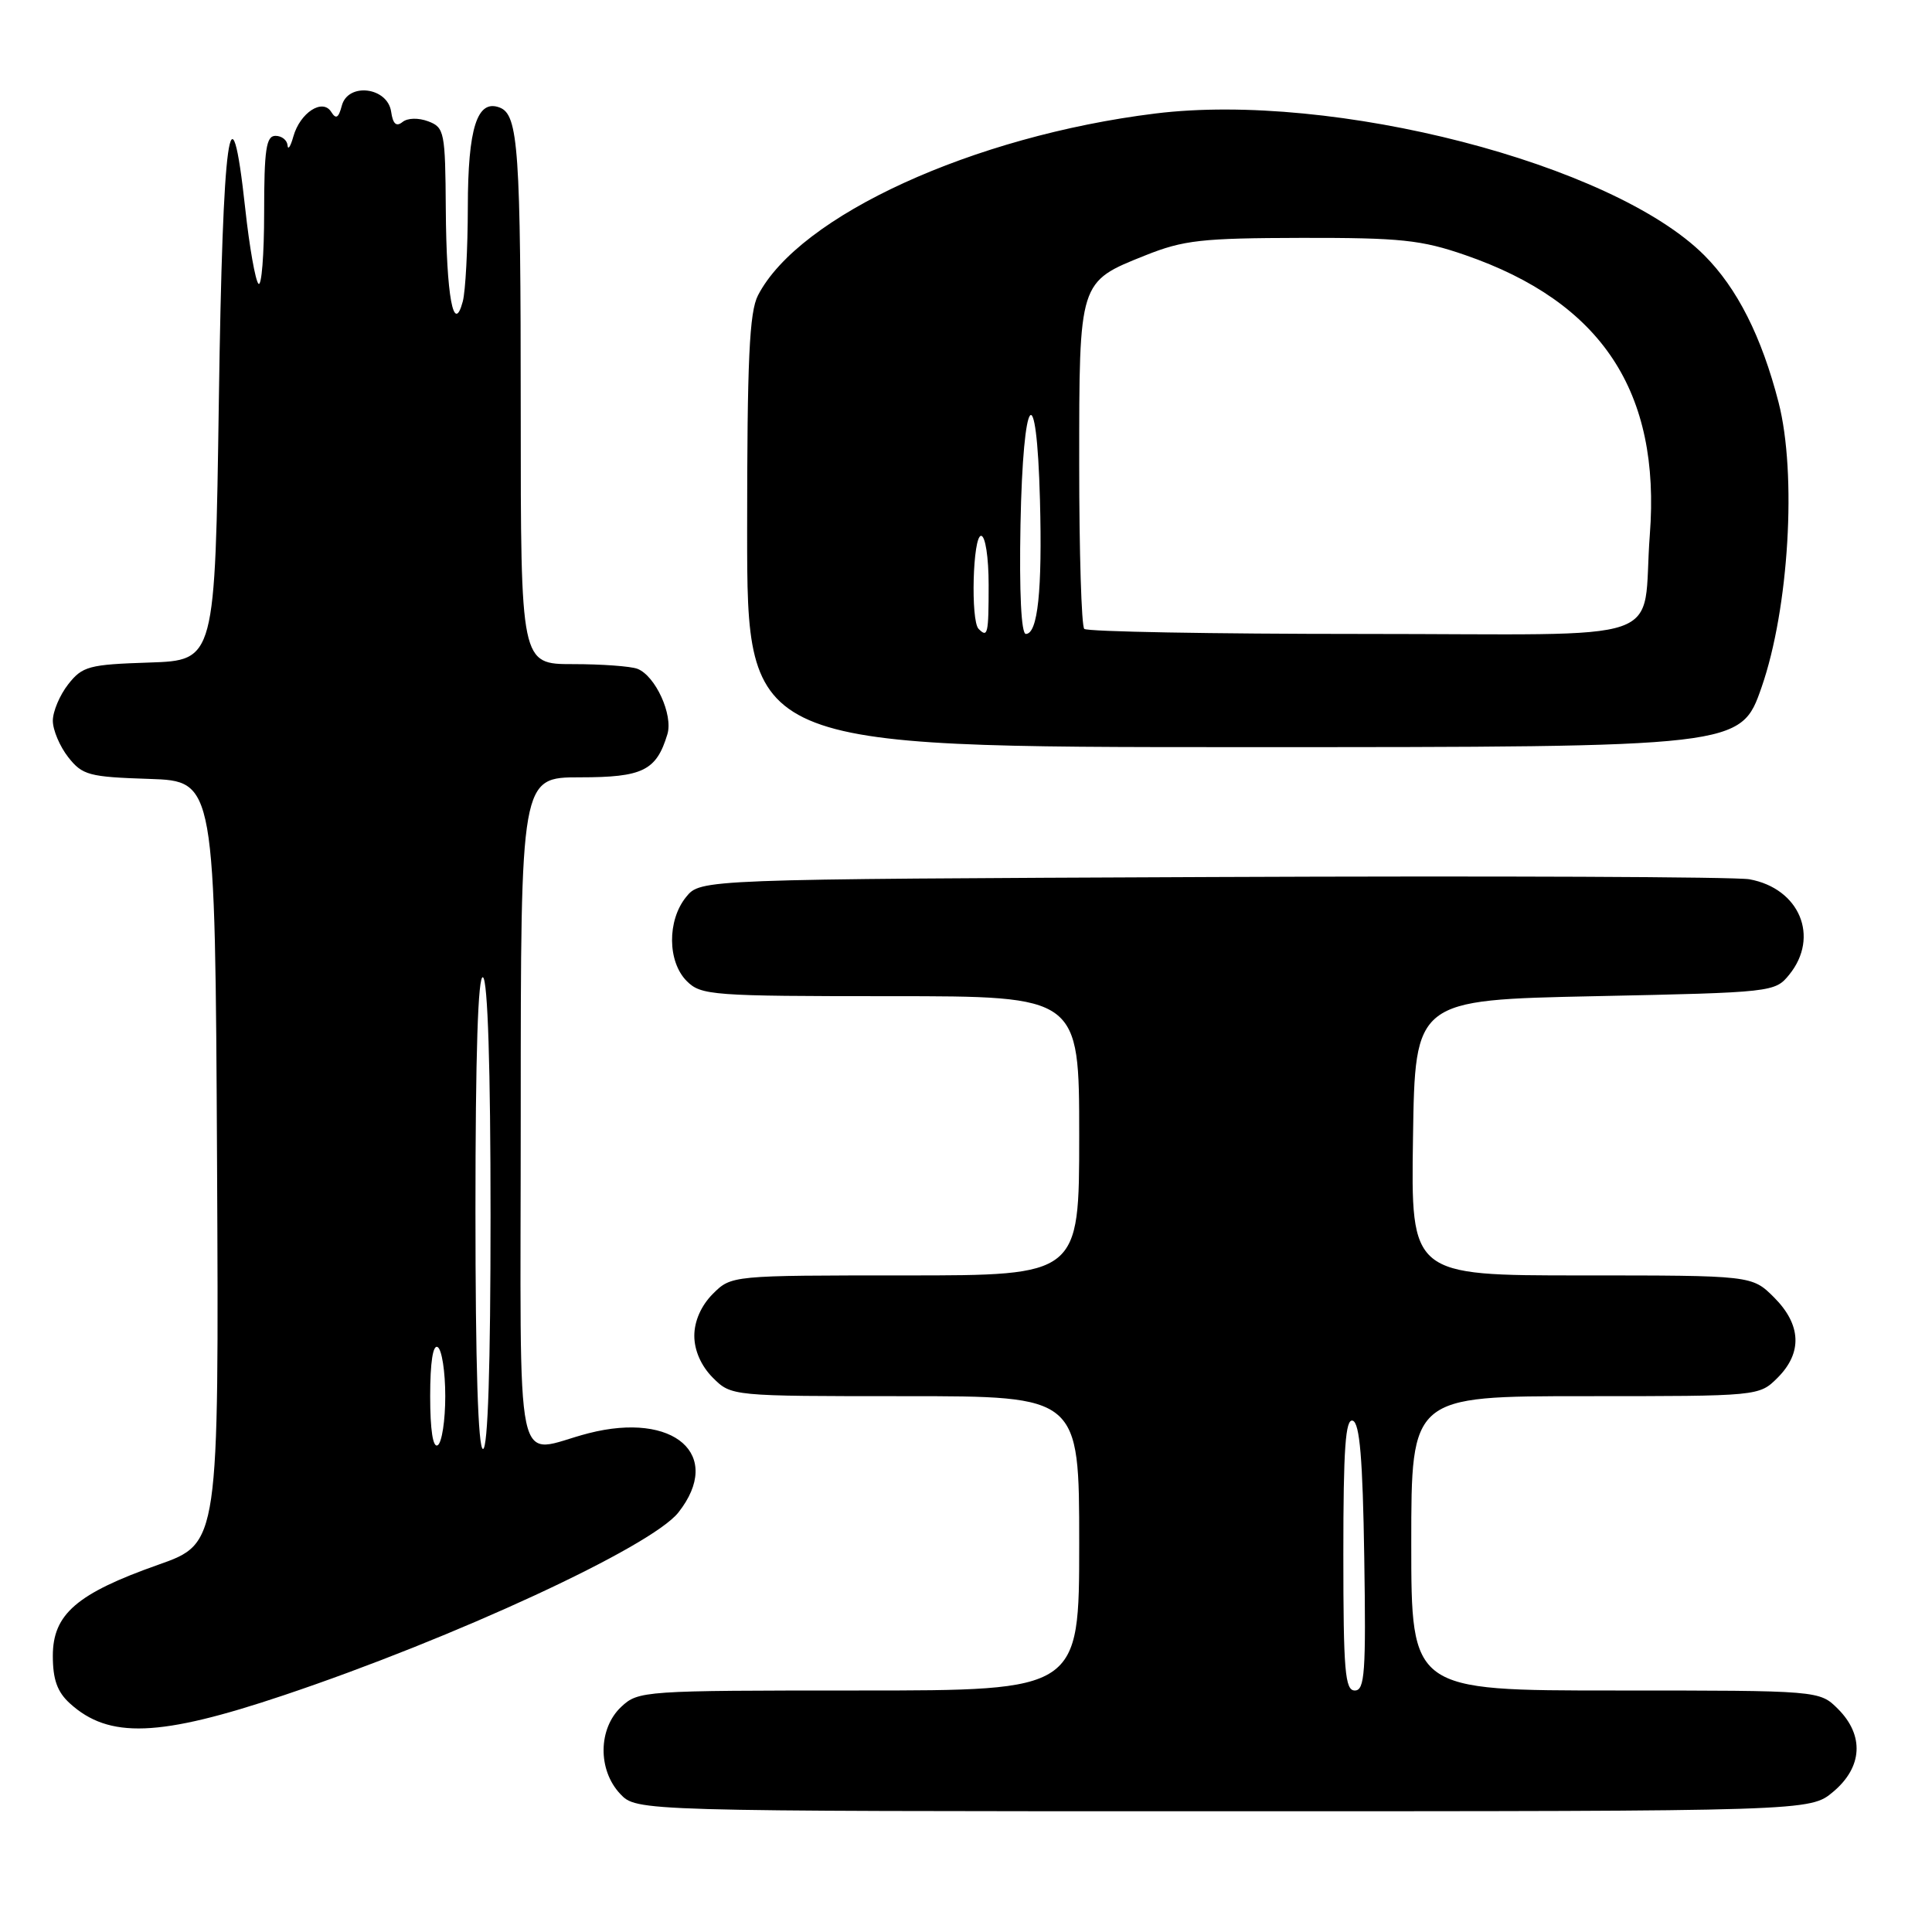 <?xml version="1.0" encoding="UTF-8" standalone="no"?>
<!DOCTYPE svg PUBLIC "-//W3C//DTD SVG 1.1//EN" "http://www.w3.org/Graphics/SVG/1.1/DTD/svg11.dtd" >
<svg xmlns="http://www.w3.org/2000/svg" xmlns:xlink="http://www.w3.org/1999/xlink" version="1.1" viewBox="0 0 256 256">
 <g >
 <path fill="currentColor"
d=" M 242.92 237.41 C 246.80 234.15 247.04 229.95 243.55 226.45 C 241.09 224.00 241.09 224.00 214.05 224.00 C 187.00 224.00 187.00 224.00 187.00 204.50 C 187.00 185.00 187.00 185.00 210.05 185.00 C 233.09 185.00 233.09 185.00 235.55 182.55 C 238.85 179.24 238.68 175.53 235.08 171.92 C 232.15 169.00 232.15 169.00 209.55 169.00 C 186.95 169.00 186.95 169.00 187.23 150.75 C 187.50 132.50 187.50 132.50 211.34 132.00 C 234.91 131.51 235.20 131.47 237.09 129.14 C 241.14 124.14 238.45 117.72 231.81 116.51 C 229.99 116.18 197.97 116.05 160.66 116.21 C 92.82 116.50 92.82 116.50 90.91 118.86 C 88.39 121.97 88.44 127.44 91.00 130.00 C 92.89 131.89 94.33 132.00 118.00 132.00 C 143.00 132.00 143.00 132.00 143.00 150.50 C 143.00 169.00 143.00 169.00 119.95 169.00 C 96.91 169.00 96.91 169.00 94.45 171.45 C 92.91 173.00 92.00 175.05 92.00 177.00 C 92.00 178.95 92.91 181.00 94.45 182.55 C 96.91 185.00 96.91 185.00 119.95 185.00 C 143.00 185.00 143.00 185.00 143.00 204.50 C 143.00 224.00 143.00 224.00 113.81 224.00 C 85.23 224.00 84.58 224.04 82.31 226.17 C 79.26 229.04 79.19 234.51 82.17 237.69 C 84.35 240.00 84.35 240.00 162.10 240.00 C 239.85 240.00 239.85 240.00 242.92 237.41 Z  M 37.57 224.64 C 60.20 217.05 86.31 204.96 89.89 200.41 C 95.90 192.78 89.35 187.00 78.00 189.91 C 67.93 192.49 69.00 197.51 69.00 147.52 C 69.00 103.00 69.00 103.00 76.85 103.00 C 85.17 103.00 86.97 102.12 88.43 97.30 C 89.22 94.73 86.84 89.54 84.46 88.62 C 83.56 88.28 79.72 88.00 75.92 88.00 C 69.00 88.00 69.00 88.00 69.00 54.62 C 69.00 19.74 68.69 15.20 66.21 14.25 C 63.23 13.11 62.00 16.95 61.99 27.44 C 61.98 32.97 61.68 38.60 61.32 39.95 C 60.11 44.48 59.15 39.25 59.07 27.72 C 59.00 17.49 58.89 16.89 56.75 16.08 C 55.44 15.59 54.01 15.62 53.33 16.17 C 52.51 16.83 52.06 16.42 51.83 14.81 C 51.36 11.53 46.10 10.89 45.29 14.01 C 44.86 15.64 44.52 15.84 43.89 14.83 C 42.74 12.99 39.76 14.93 38.87 18.09 C 38.50 19.42 38.15 19.94 38.10 19.25 C 38.04 18.56 37.33 18.00 36.50 18.00 C 35.27 18.00 35.00 19.80 35.00 28.17 C 35.00 33.76 34.66 38.00 34.25 37.60 C 33.84 37.19 33.05 32.73 32.50 27.68 C 30.56 9.89 29.51 17.47 29.00 53.00 C 28.50 87.50 28.50 87.50 19.79 87.79 C 11.78 88.05 10.92 88.28 9.04 90.67 C 7.92 92.10 7.00 94.27 7.00 95.50 C 7.00 96.73 7.92 98.90 9.04 100.33 C 10.92 102.72 11.78 102.95 19.79 103.21 C 28.50 103.50 28.50 103.50 28.76 154.00 C 29.01 204.50 29.01 204.50 20.99 207.33 C 10.17 211.15 7.00 213.89 7.00 219.41 C 7.00 222.54 7.59 224.19 9.25 225.70 C 14.43 230.42 21.10 230.17 37.57 224.64 Z  M 233.42 91.06 C 237.04 80.65 238.11 62.80 235.67 53.32 C 233.42 44.59 230.19 38.19 225.82 33.82 C 213.68 21.68 176.69 12.13 153.09 15.04 C 128.96 18.02 105.90 28.57 100.44 39.13 C 99.29 41.35 99.00 47.60 99.00 70.45 C 99.00 99.00 99.00 99.00 164.83 99.00 C 230.65 99.00 230.65 99.00 233.42 91.06 Z  M 178.00 205.92 C 178.00 191.89 178.28 187.93 179.25 188.25 C 180.17 188.56 180.57 193.29 180.77 206.33 C 181.01 221.61 180.84 224.00 179.52 224.00 C 178.22 224.00 178.00 221.45 178.00 205.92 Z  M 57.00 185.00 C 57.00 180.51 57.37 178.11 58.00 178.50 C 58.55 178.84 59.00 181.76 59.00 185.00 C 59.00 188.24 58.55 191.16 58.00 191.50 C 57.37 191.89 57.00 189.49 57.00 185.00 Z  M 63.00 160.44 C 63.00 139.66 63.34 129.09 64.00 129.50 C 64.63 129.89 65.00 141.51 65.00 161.06 C 65.00 181.02 64.65 192.00 64.00 192.00 C 63.35 192.00 63.00 180.81 63.00 160.44 Z  M 129.67 83.33 C 128.60 82.26 128.90 71.00 130.00 71.00 C 130.56 71.00 131.00 73.83 131.00 77.50 C 131.00 84.05 130.88 84.55 129.67 83.33 Z  M 135.22 69.50 C 135.56 51.94 137.36 49.67 137.80 66.25 C 138.12 78.26 137.51 84.00 135.93 84.00 C 135.32 84.00 135.05 78.50 135.22 69.50 Z  M 143.67 83.33 C 143.30 82.97 143.00 73.17 143.00 61.56 C 143.00 37.16 142.93 37.37 151.76 33.84 C 156.84 31.81 159.23 31.55 172.50 31.52 C 185.60 31.50 188.34 31.79 194.15 33.80 C 212.24 40.05 220.07 51.91 218.61 70.85 C 217.48 85.67 222.32 84.00 180.56 84.00 C 160.63 84.00 144.03 83.70 143.67 83.33 Z "/>
</g>
</svg>